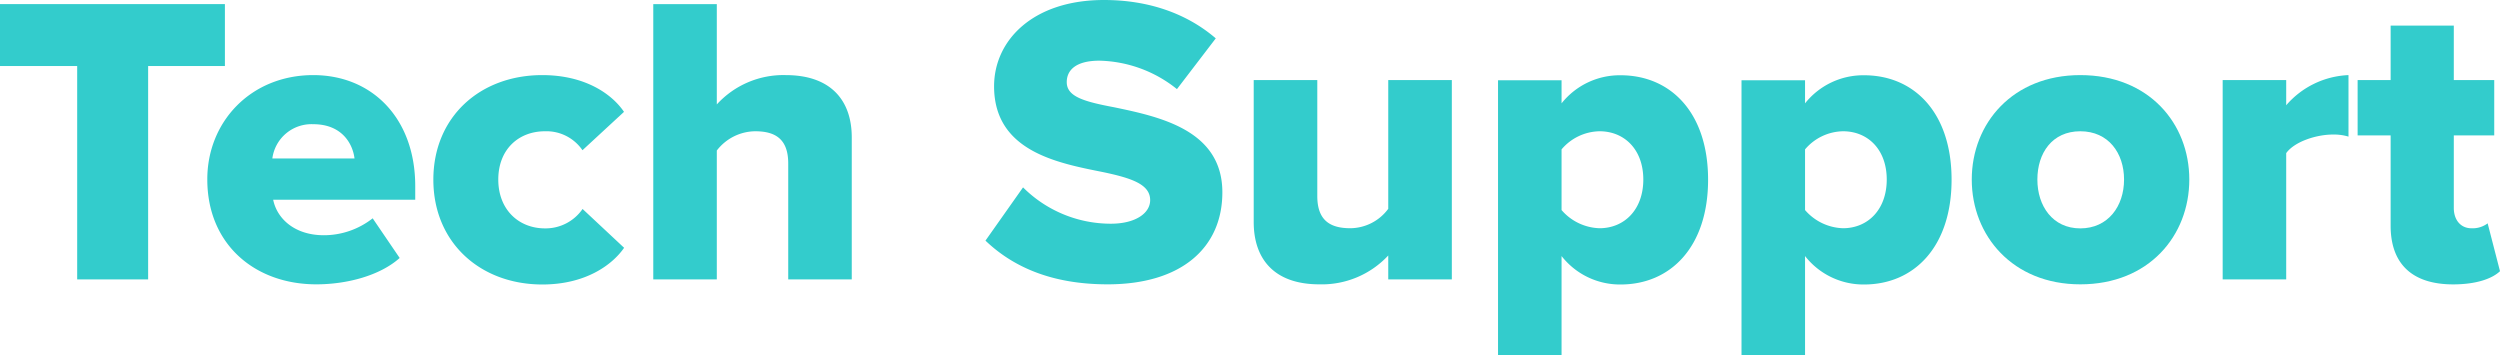 <svg xmlns="http://www.w3.org/2000/svg" viewBox="0 0 481.65 68.46"><defs><style>.cls-1{fill:#3cc;}</style></defs><g id="info"><path class="cls-1" d="M14.87,12.72H0V.79H43.33V12.72H28.54V53.83H14.87Z"/><path class="cls-1" d="M60.35,14.47C71.72,14.47,80,22.82,80,35.86v2.62H52.63c.72,3.58,4.06,6.84,9.78,6.84a15.22,15.22,0,0,0,9.39-3.26L77,49.7c-3.81,3.41-10.17,5.08-16.06,5.08-11.84,0-21-7.71-21-20.19C39.91,23.46,48.34,14.47,60.35,14.47ZM52.47,30.53H68.3c-.32-2.7-2.31-6.6-7.95-6.6A7.6,7.6,0,0,0,52.47,30.53Z"/><path class="cls-1" d="M104.47,14.47c8.27,0,13.44,3.66,15.75,7.08l-8,7.39A8.42,8.42,0,0,0,105,25.29c-5.09,0-9,3.49-9,9.3S99.94,44,105,44a8.66,8.66,0,0,0,7.24-3.74l8,7.48c-2.31,3.34-7.48,7.07-15.75,7.07-12,0-21-8.11-21-20.19S92.47,14.47,104.47,14.47Z"/><path class="cls-1" d="M151.86,31.49c0-4.69-2.47-6.2-6.36-6.2A9.45,9.45,0,0,0,138.1,29V53.83H125.86V.79H138.1V20.12a17.35,17.35,0,0,1,13.28-5.65c8.75,0,12.72,4.93,12.72,12V53.83H151.86Z"/><path class="cls-1" d="M197.1,36.1a23.93,23.93,0,0,0,16.93,7c4.69,0,7.56-2,7.56-4.54,0-3-3.42-4.21-9.07-5.4-8.74-1.75-21-4-21-16.54C191.53,7.71,199.08,0,212.68,0c8.51,0,15.9,2.54,21.55,7.39l-7.48,9.78a24.66,24.66,0,0,0-14.94-5.48c-4.54,0-6.29,1.83-6.29,4.13,0,2.79,3.27,3.74,9.15,4.85,8.75,1.83,20.83,4.38,20.83,16.38,0,10.66-7.87,17.73-22.1,17.73-10.74,0-18.21-3.33-23.54-8.42Z"/><path class="cls-1" d="M267.46,49.22a17.48,17.48,0,0,1-13.28,5.56c-8.74,0-12.64-4.93-12.64-12V15.43h12.25V37.77c0,4.61,2.38,6.2,6.36,6.2a9.17,9.17,0,0,0,7.31-3.74V15.43h12.25v38.4H267.46Z"/><path class="cls-1" d="M288.61,68.46v-53h12.24v4.45a14.33,14.33,0,0,1,11.37-5.41c9.62,0,16.86,7.16,16.86,20.12s-7.24,20.19-16.86,20.19a14.28,14.28,0,0,1-11.37-5.48V68.46Zm19.56-43.17a9.8,9.8,0,0,0-7.32,3.49V40.47a10.06,10.06,0,0,0,7.32,3.5c4.77,0,8.43-3.58,8.43-9.38S312.94,25.29,308.17,25.29Z"/><path class="cls-1" d="M335.52,68.46v-53h12.24v4.45a14.33,14.33,0,0,1,11.37-5.41c9.62,0,16.86,7.16,16.86,20.12s-7.24,20.19-16.86,20.19a14.28,14.28,0,0,1-11.37-5.48V68.46Zm19.56-43.17a9.8,9.8,0,0,0-7.32,3.49V40.47a10.06,10.06,0,0,0,7.32,3.5c4.77,0,8.42-3.58,8.42-9.38S359.85,25.29,355.08,25.29Z"/><path class="cls-1" d="M379.88,34.59c0-10.82,7.87-20.12,20.91-20.12,13.2,0,21,9.3,21,20.12s-7.79,20.19-21,20.19C387.75,54.78,379.88,45.4,379.88,34.59Zm29.34,0c0-5.09-3-9.3-8.43-9.3s-8.27,4.21-8.27,9.3S395.46,44,400.79,44,409.22,39.76,409.22,34.59Z"/><path class="cls-1" d="M428.22,15.43h12.24v4.85a16.73,16.73,0,0,1,12-5.81V26.32a9.83,9.83,0,0,0-3-.4c-3.18,0-7.39,1.35-9,3.58V53.83H428.22Z"/><path class="cls-1" d="M460.58,43.49V26.08h-6.36V15.43h6.36V4.93h12.17v10.5h7.79V26.08h-7.79v14c0,2.23,1.27,3.9,3.41,3.9a4.82,4.82,0,0,0,3.11-.95l2.38,9.22c-1.51,1.43-4.53,2.54-9.06,2.54C464.79,54.78,460.58,50.89,460.58,43.49Z"/></g></svg>